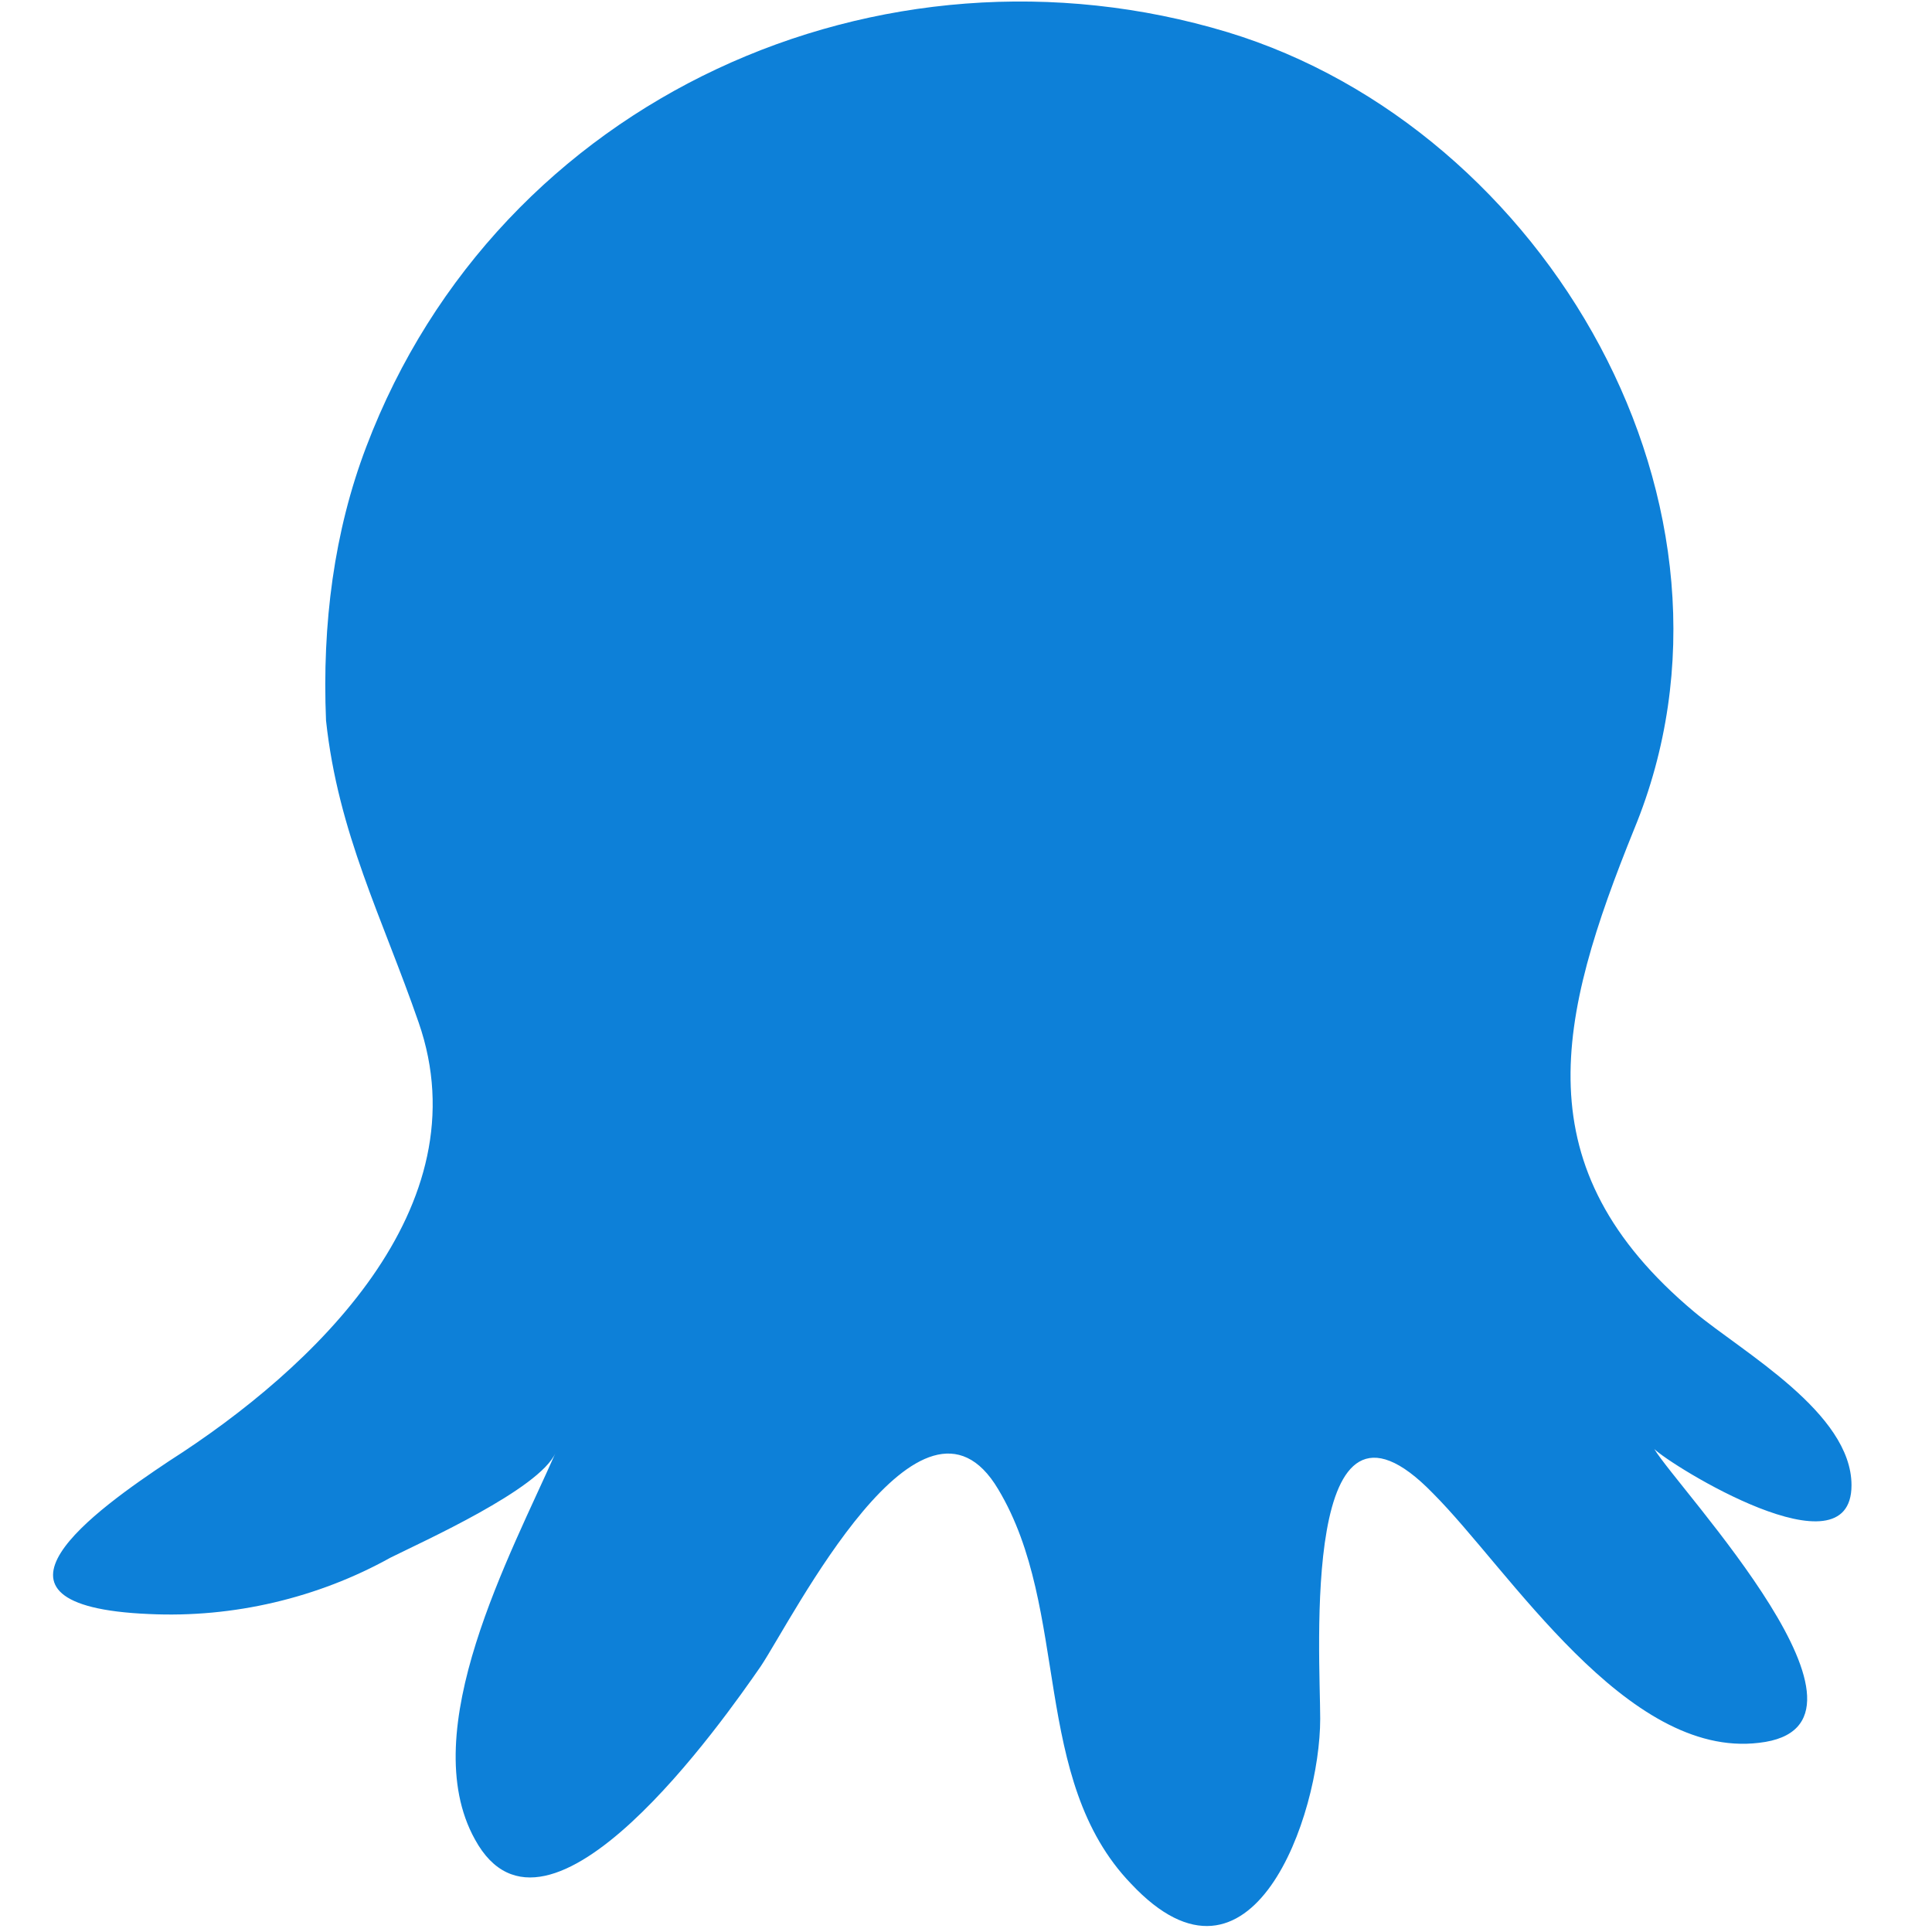 <?xml version="1.0" encoding="utf-8"?>
<svg version="1.1" id="Layer_1" xmlns="http://www.w3.org/2000/svg" xmlns:xlink="http://www.w3.org/1999/xlink" x="0px" y="0px"
	 viewBox="0 0 48 48" style="enable-background:new 0 0 48 48;" xml:space="preserve">
<style type="text/css">
	.st0{fill:#0D80D8;}
</style>
<path class="st0" d="M4.2,36.3C7.8,34,12,30,10.4,25.4c-0.9-2.6-2-4.7-2.3-7.5c-0.1-2.4,0.2-4.7,1-6.8C12.4,2.4,21.9-1.8,30.5,0.8
	c7.9,2.4,13.4,11.8,10.1,19.8c-1.9,4.7-2.8,8.4,1.5,12c1.2,1,3.9,2.5,3.9,4.3c0,2.3-4.5-0.5-4.9-0.9c0.6,1,6.2,6.9,2.6,7.3
	c-3.3,0.4-6.2-4.3-8.1-6.2c-3.3-3.4-2.8,4-2.8,5.6c0,2.4-1.7,7.3-4.7,4.1c-2.5-2.6-1.5-6.8-3.3-9.8c-1.9-3.2-5.1,3.2-5.9,4.4
	c-0.9,1.3-5.3,7.6-7.1,4.3c-1.5-2.7,0.9-7.1,2-9.6c-0.4,0.9-3.3,2.2-4.1,2.6c-1.8,1-3.9,1.5-6,1.4C-1,39.9,2.4,37.5,4.2,36.3z"/>
</svg>
